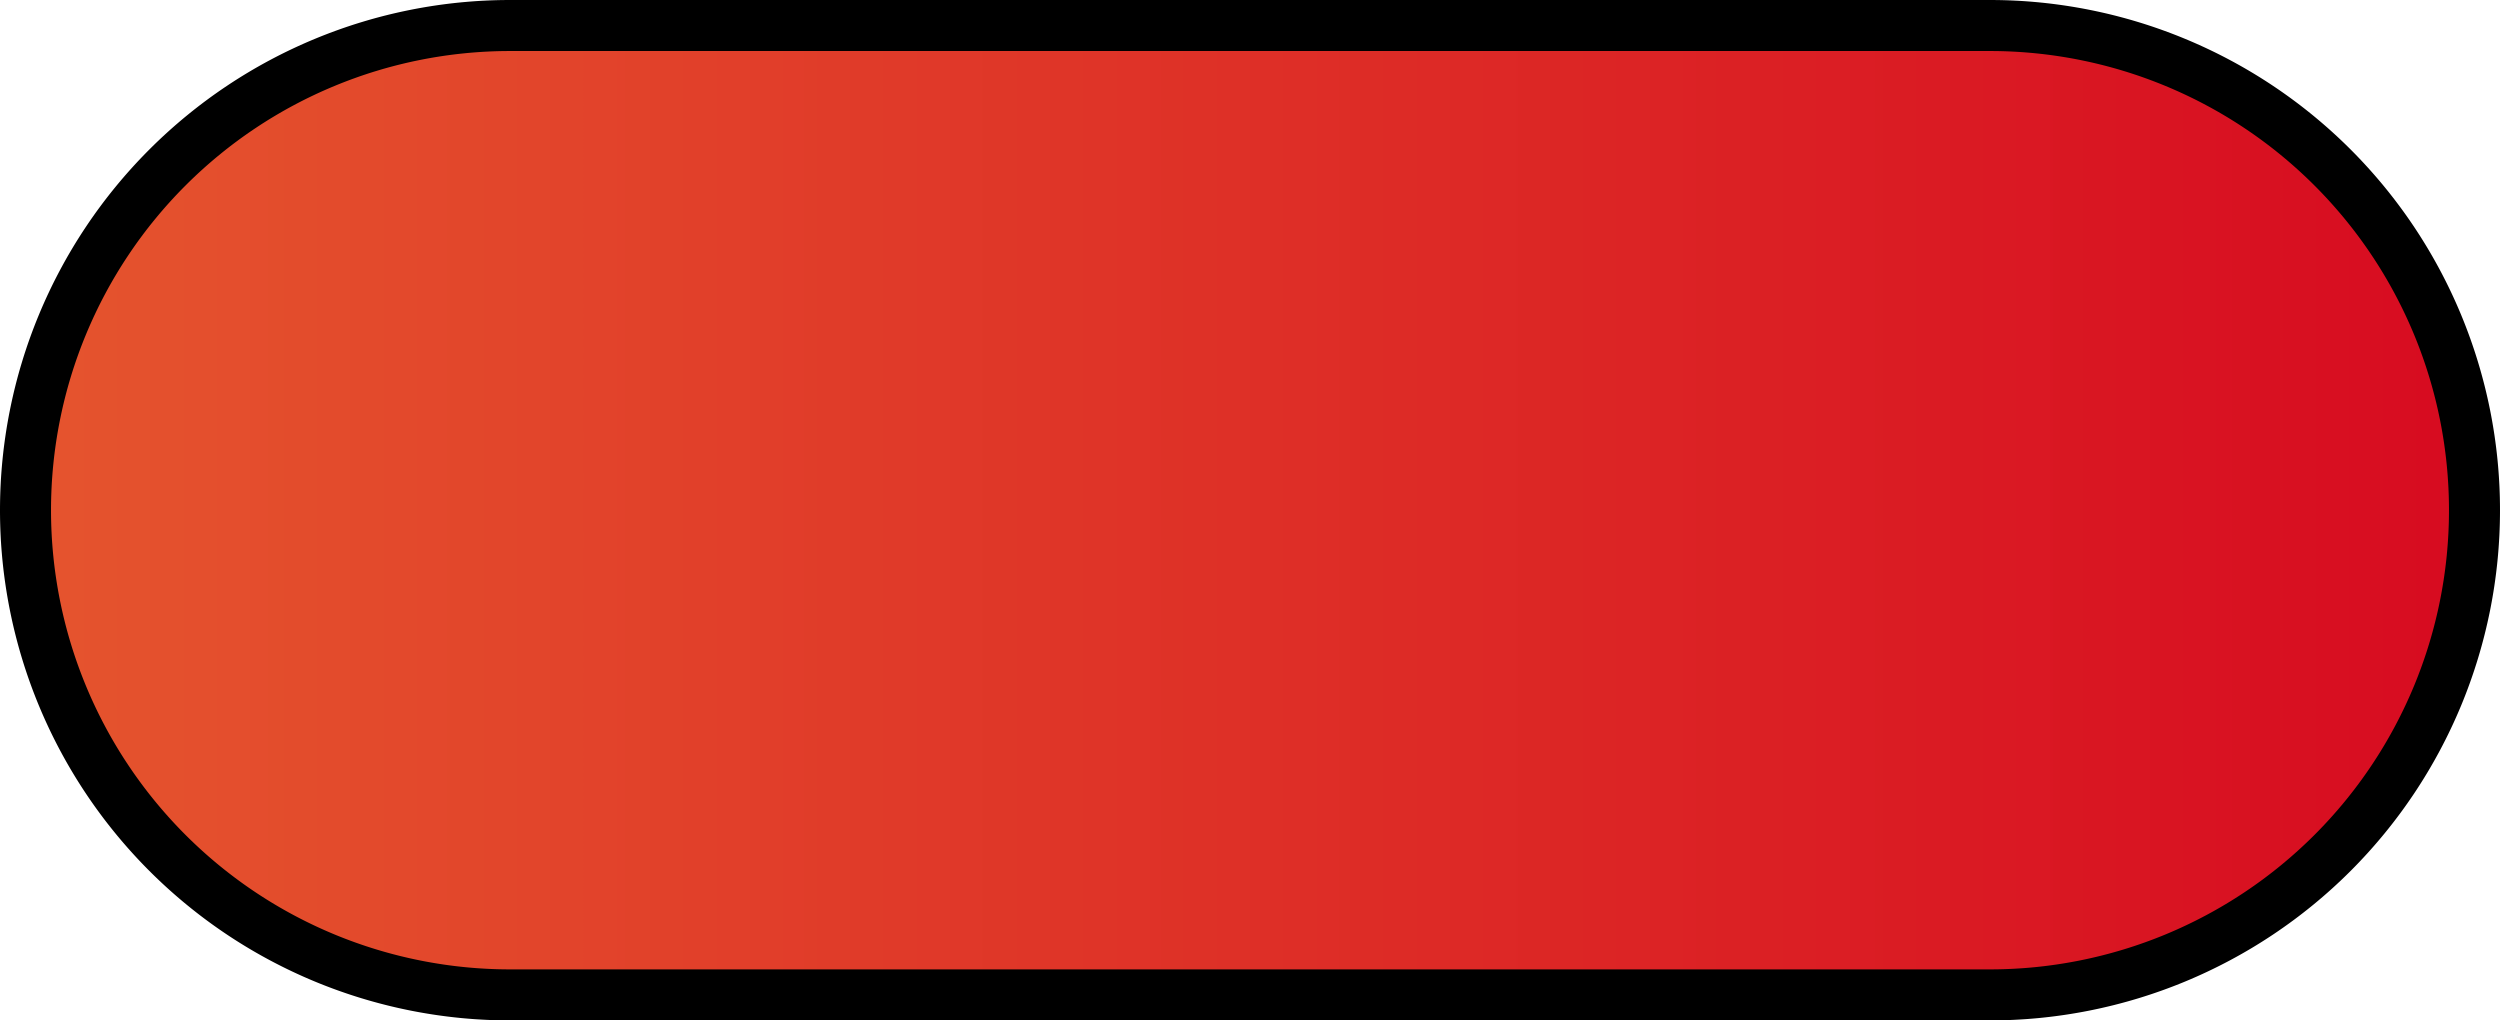 ﻿<?xml version="1.0" encoding="utf-8"?>
<svg version="1.1" xmlns:xlink="http://www.w3.org/1999/xlink" width="49px" height="20px" xmlns="http://www.w3.org/2000/svg">
  <defs>
    <linearGradient gradientUnits="userSpaceOnUse" x1="328" y1="99" x2="377" y2="99" id="LinearGradient26">
      <stop id="Stop27" stop-color="#e5552e" offset="0" />
      <stop id="Stop28" stop-color="#d70a20" offset="1" />
    </linearGradient>
  </defs>
  <g transform="matrix(1 0 0 1 -328 -89 )">
    <path d="M 328.5 99  A 9.5 9.5 0 0 1 338 89.5 L 367 89.5  A 9.5 9.5 0 0 1 376.5 99 A 9.5 9.5 0 0 1 367 108.5 L 338 108.5  A 9.5 9.5 0 0 1 328.5 99 Z " fill-rule="nonzero" fill="url(#LinearGradient26)" stroke="none" />
    <path d="M 328.5 99  A 9.5 9.5 0 0 1 338 89.5 L 367 89.5  A 9.5 9.5 0 0 1 376.5 99 A 9.5 9.5 0 0 1 367 108.5 L 338 108.5  A 9.5 9.5 0 0 1 328.5 99 Z " stroke-width="1" stroke="#000000" fill="none" />
  </g>
</svg>